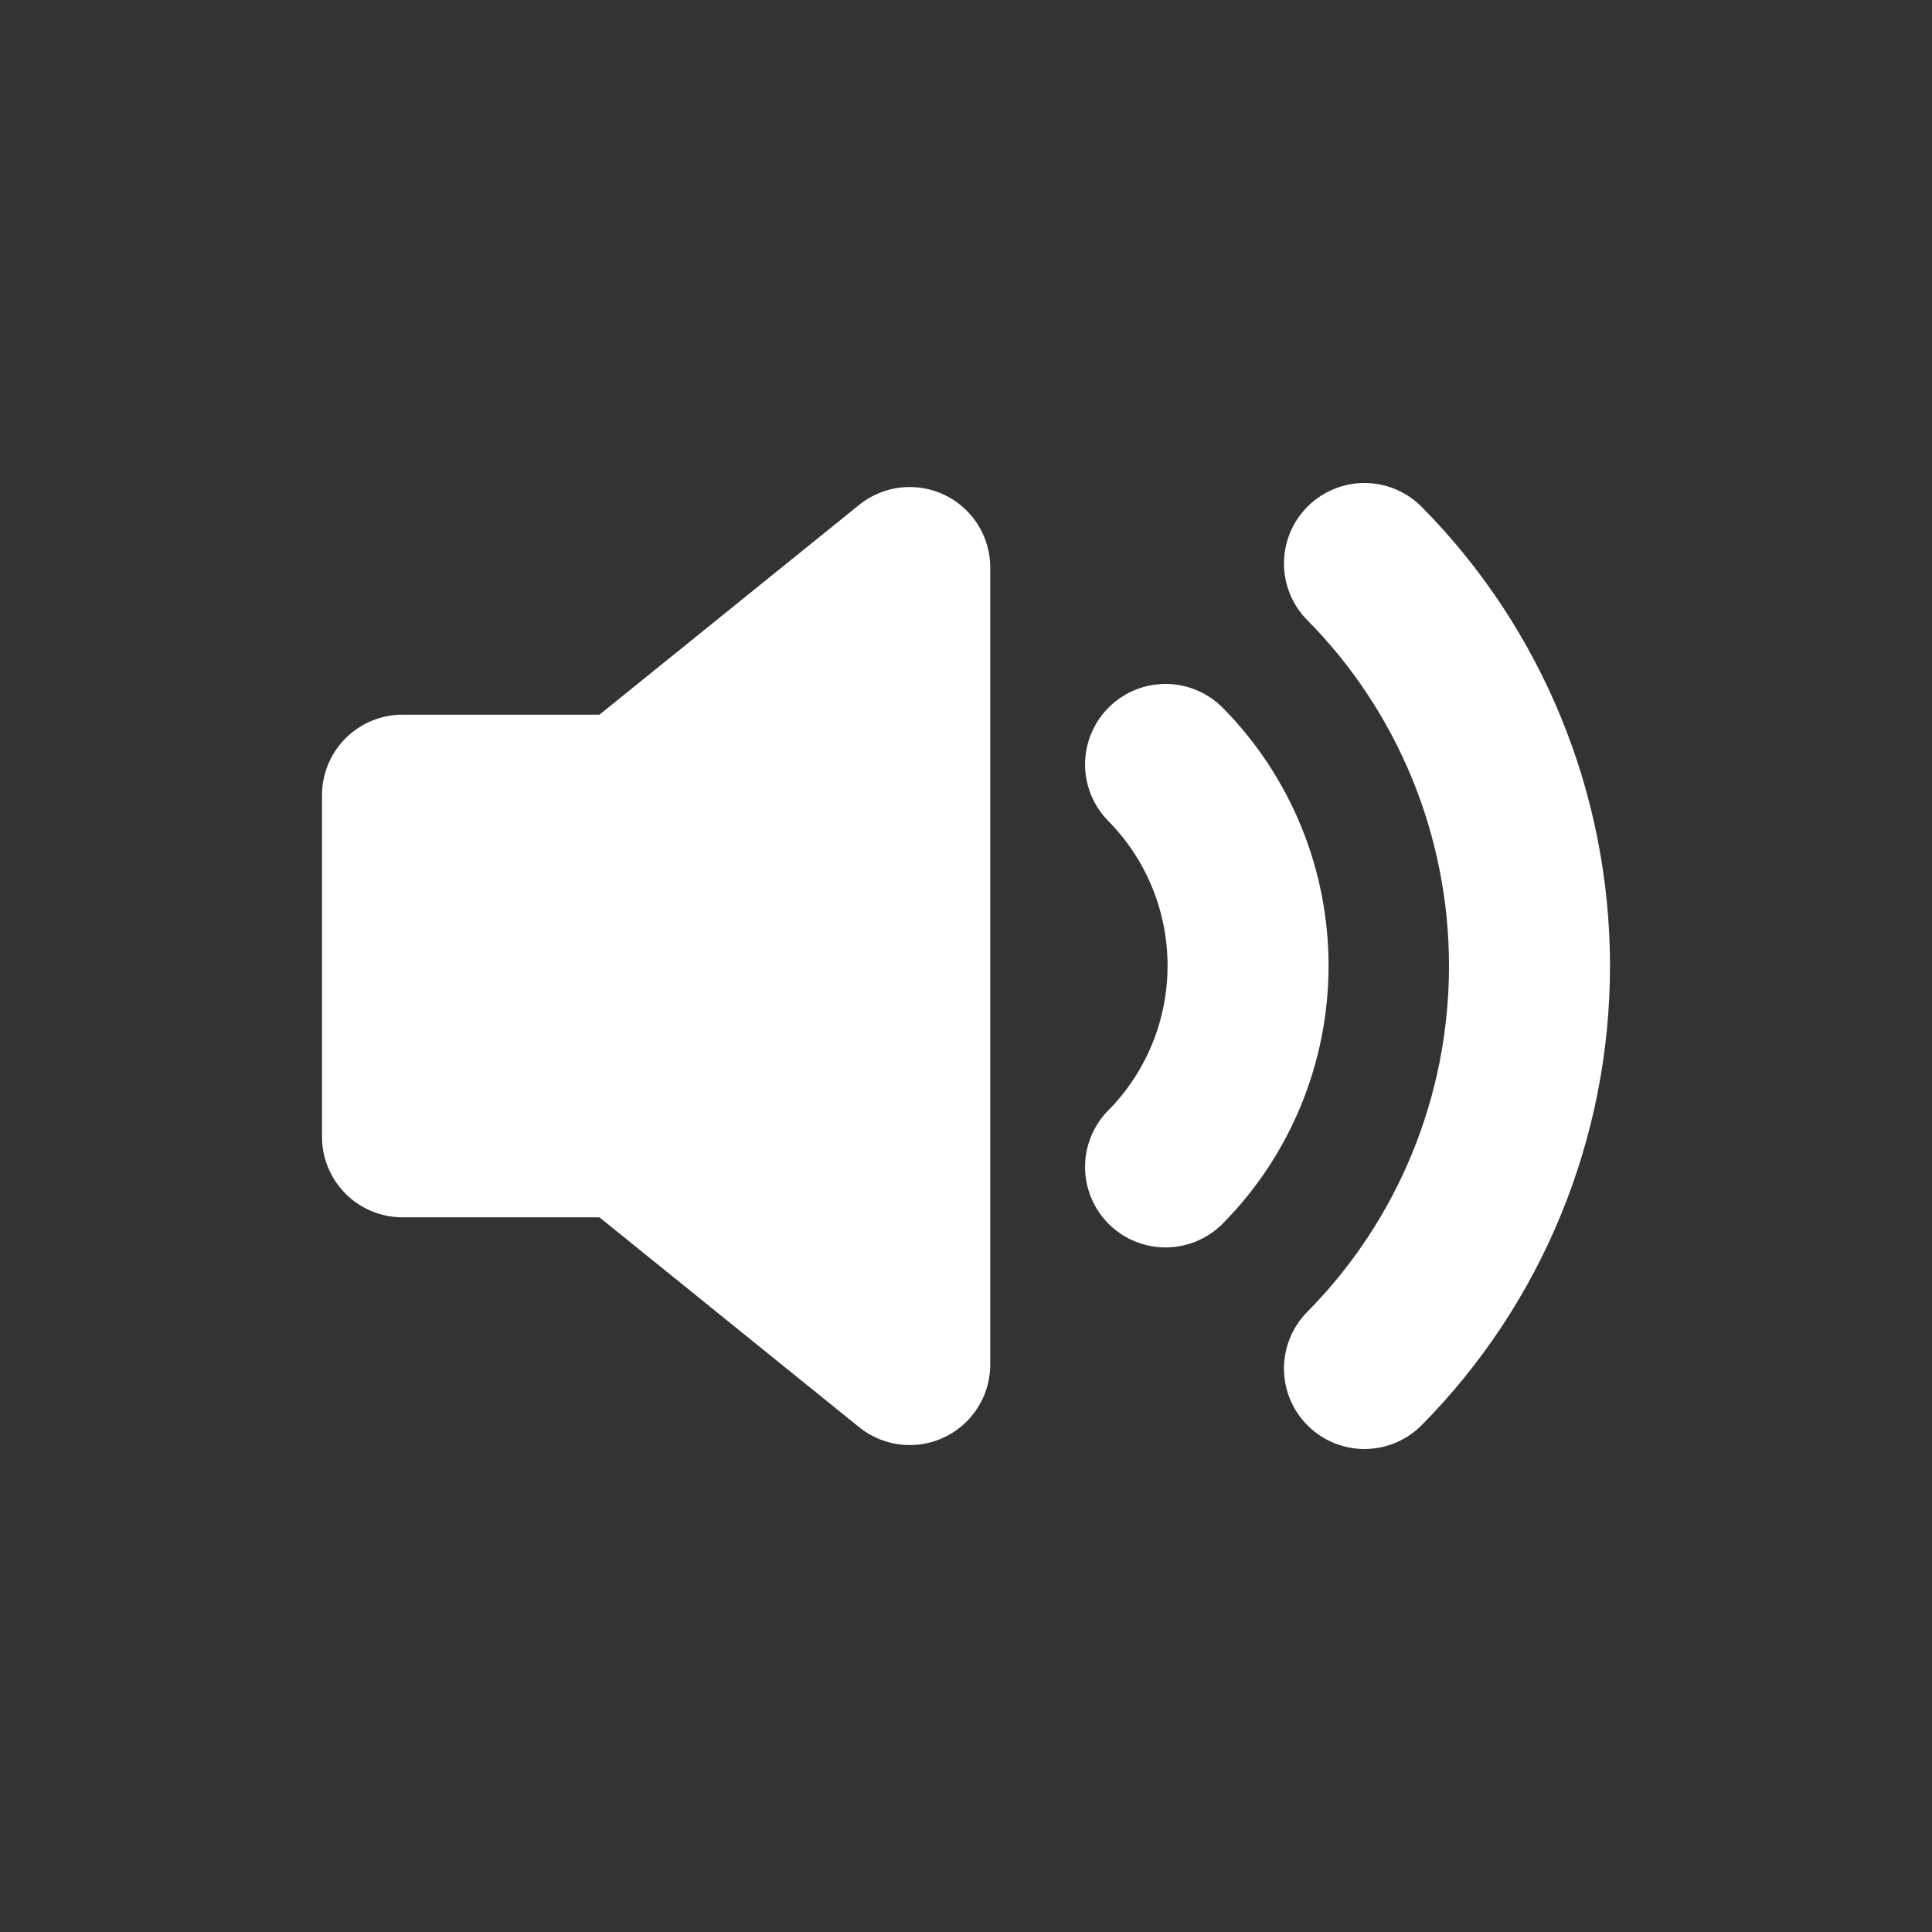 <svg width="24" height="24" viewBox="0 0 24 24" fill="none" xmlns="http://www.w3.org/2000/svg">
<rect x="0" y="0" width="24" height="24" fill="#333333" stroke="none"/>
<path d="M11.301 7.05L7.8 9.878H5V14.122H7.8L11.301 16.951V7.05Z" fill="white"/>
<path d="M16.95 7C18.263 8.326 19 10.125 19 12C19 13.875 18.263 15.674 16.95 17M14.479 9.496C15.135 10.16 15.504 11.059 15.504 11.996C15.504 12.934 15.135 13.833 14.479 14.496M11.301 7.05L7.8 9.878H5V14.122H7.8L11.301 16.951V7.05Z" stroke="white" stroke-width="2" stroke-linecap="round" stroke-linejoin="round"/>
</svg>

